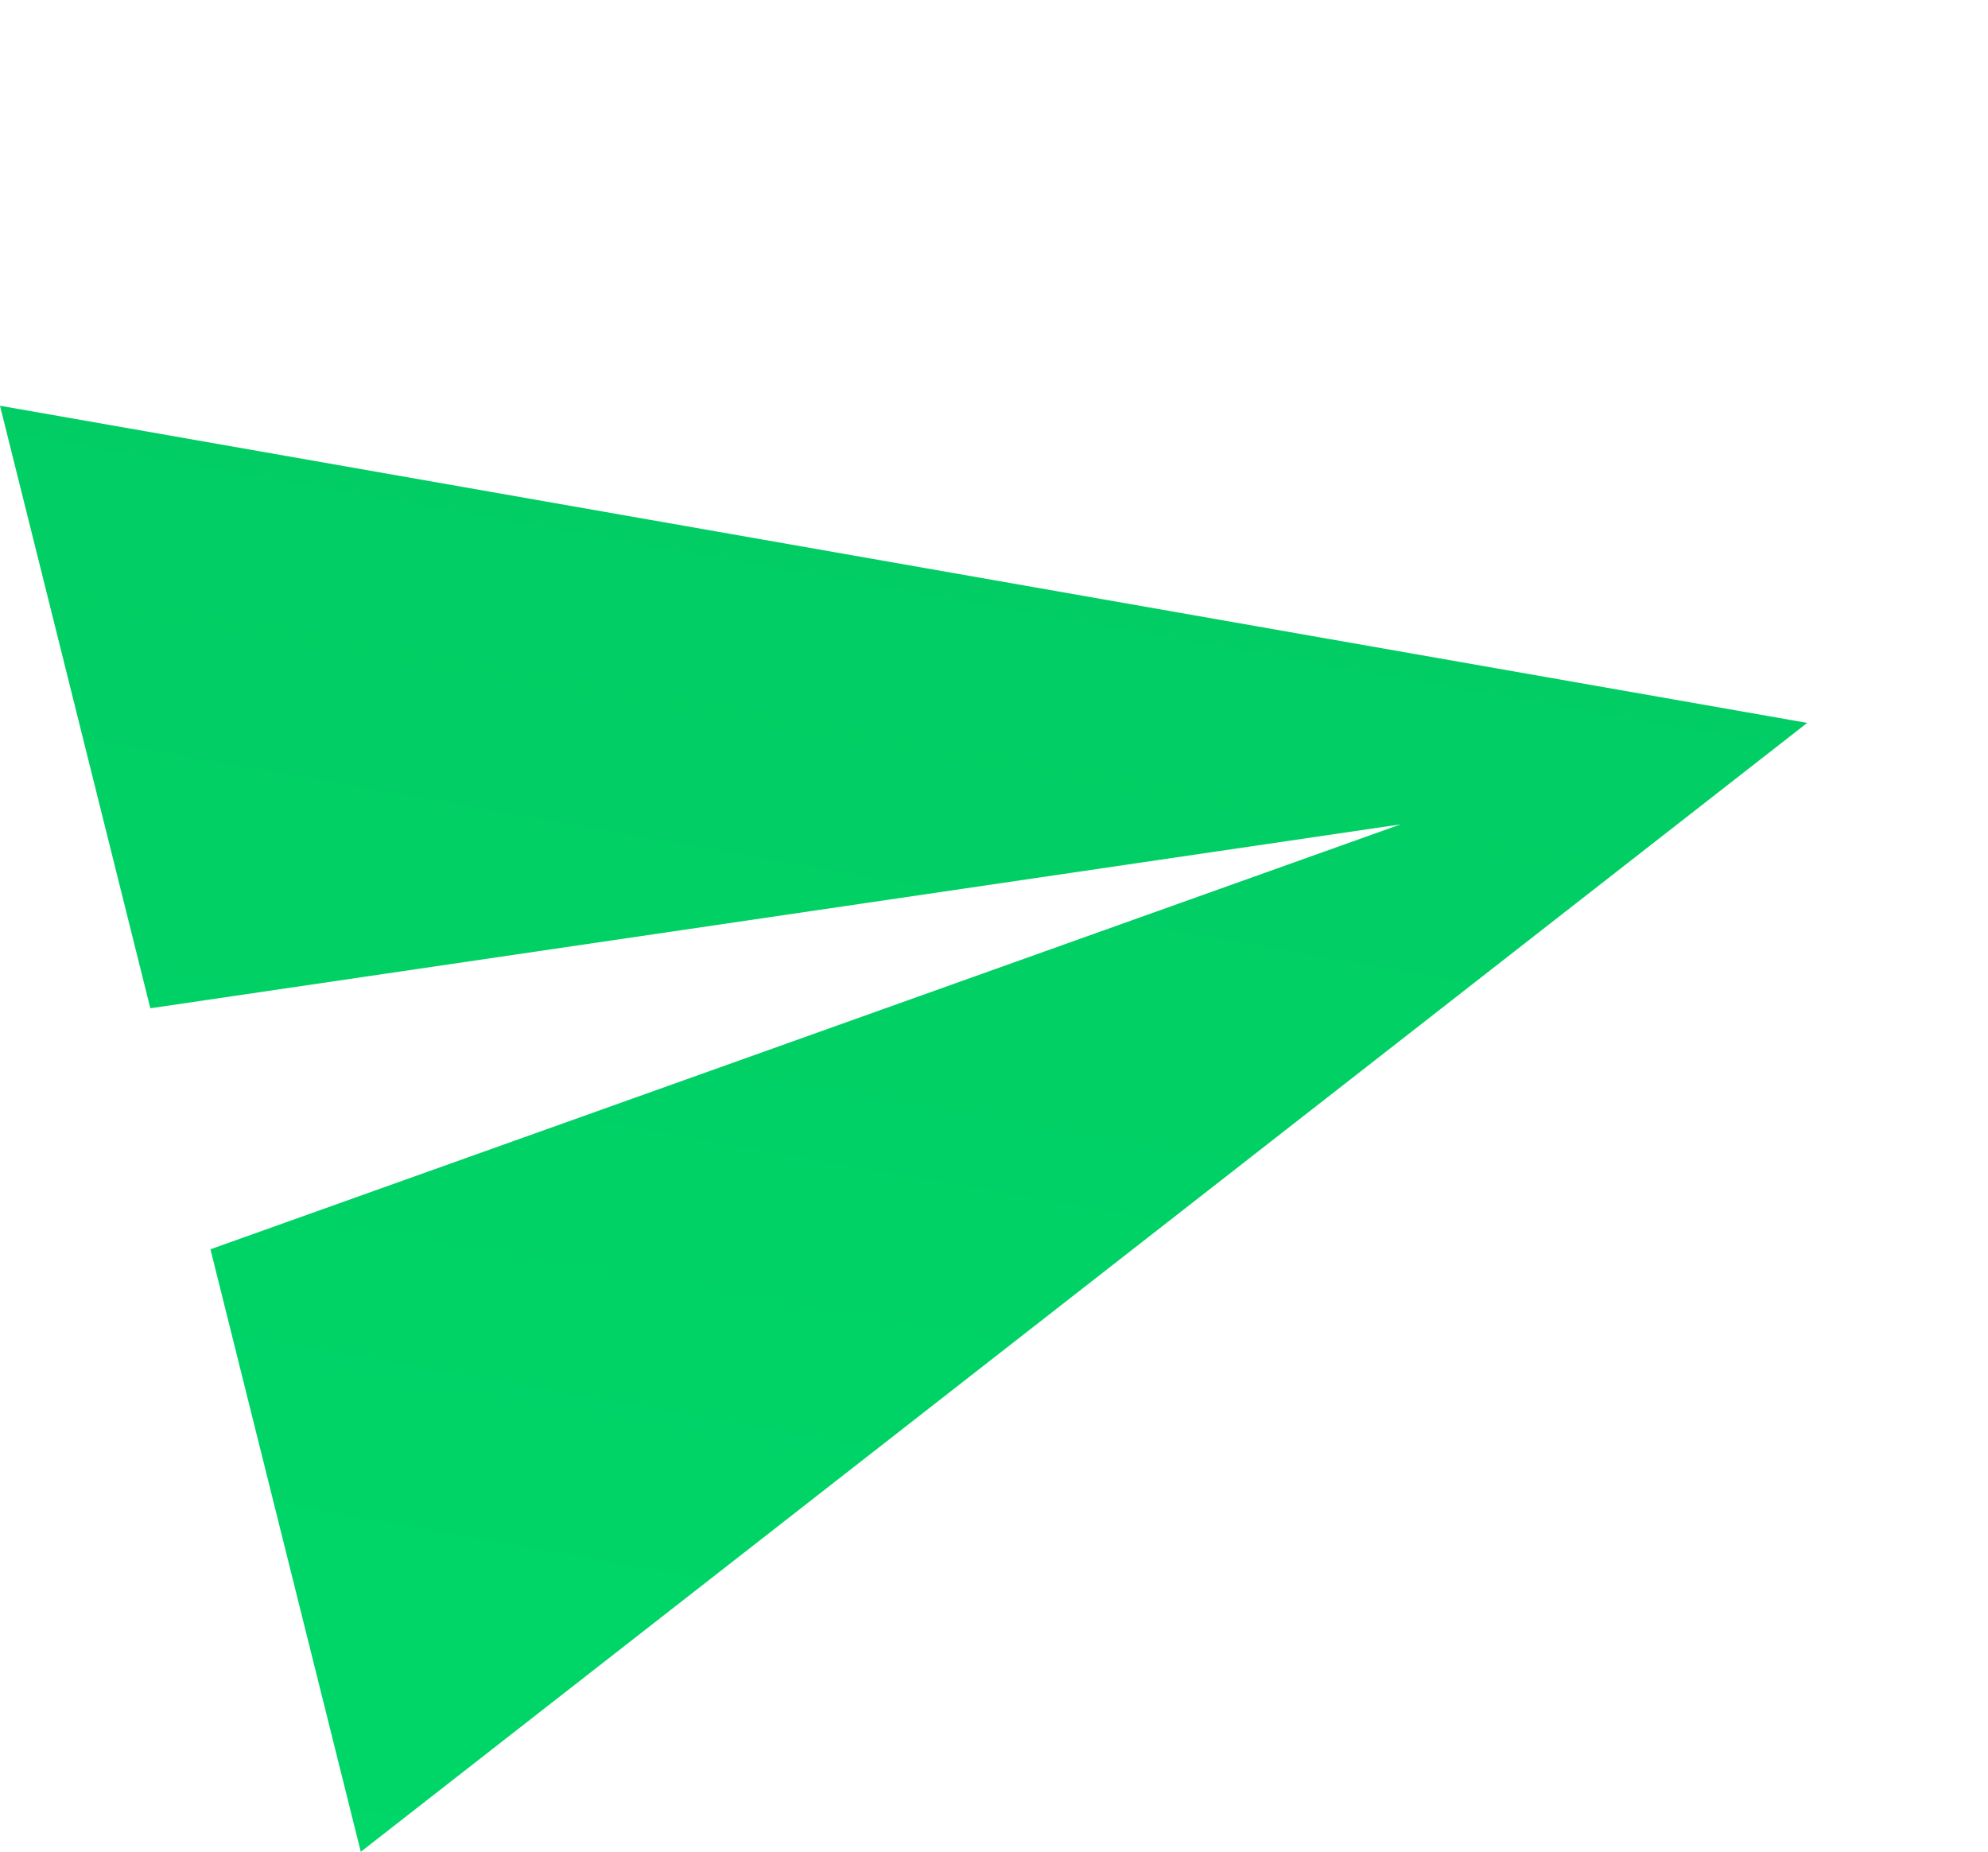 <svg xmlns="http://www.w3.org/2000/svg" xmlns:xlink="http://www.w3.org/1999/xlink" width="98.694" height="91.956" viewBox="0 0 98.694 91.956"><defs><style>.a{fill:url(#a);}</style><linearGradient id="a" x1="0.5" x2="-0.004" y2="1.029" gradientUnits="objectBoundingBox"><stop offset="0" stop-color="#01cb63"/><stop offset="1" stop-color="#00d768"/></linearGradient></defs><path class="a" d="M0,0V30.838l62.447,6.168L0,43.173V74.011L83.262,37.005Z" transform="matrix(0.97, -0.242, 0.242, 0.97, 0, 20.143)"/></svg>